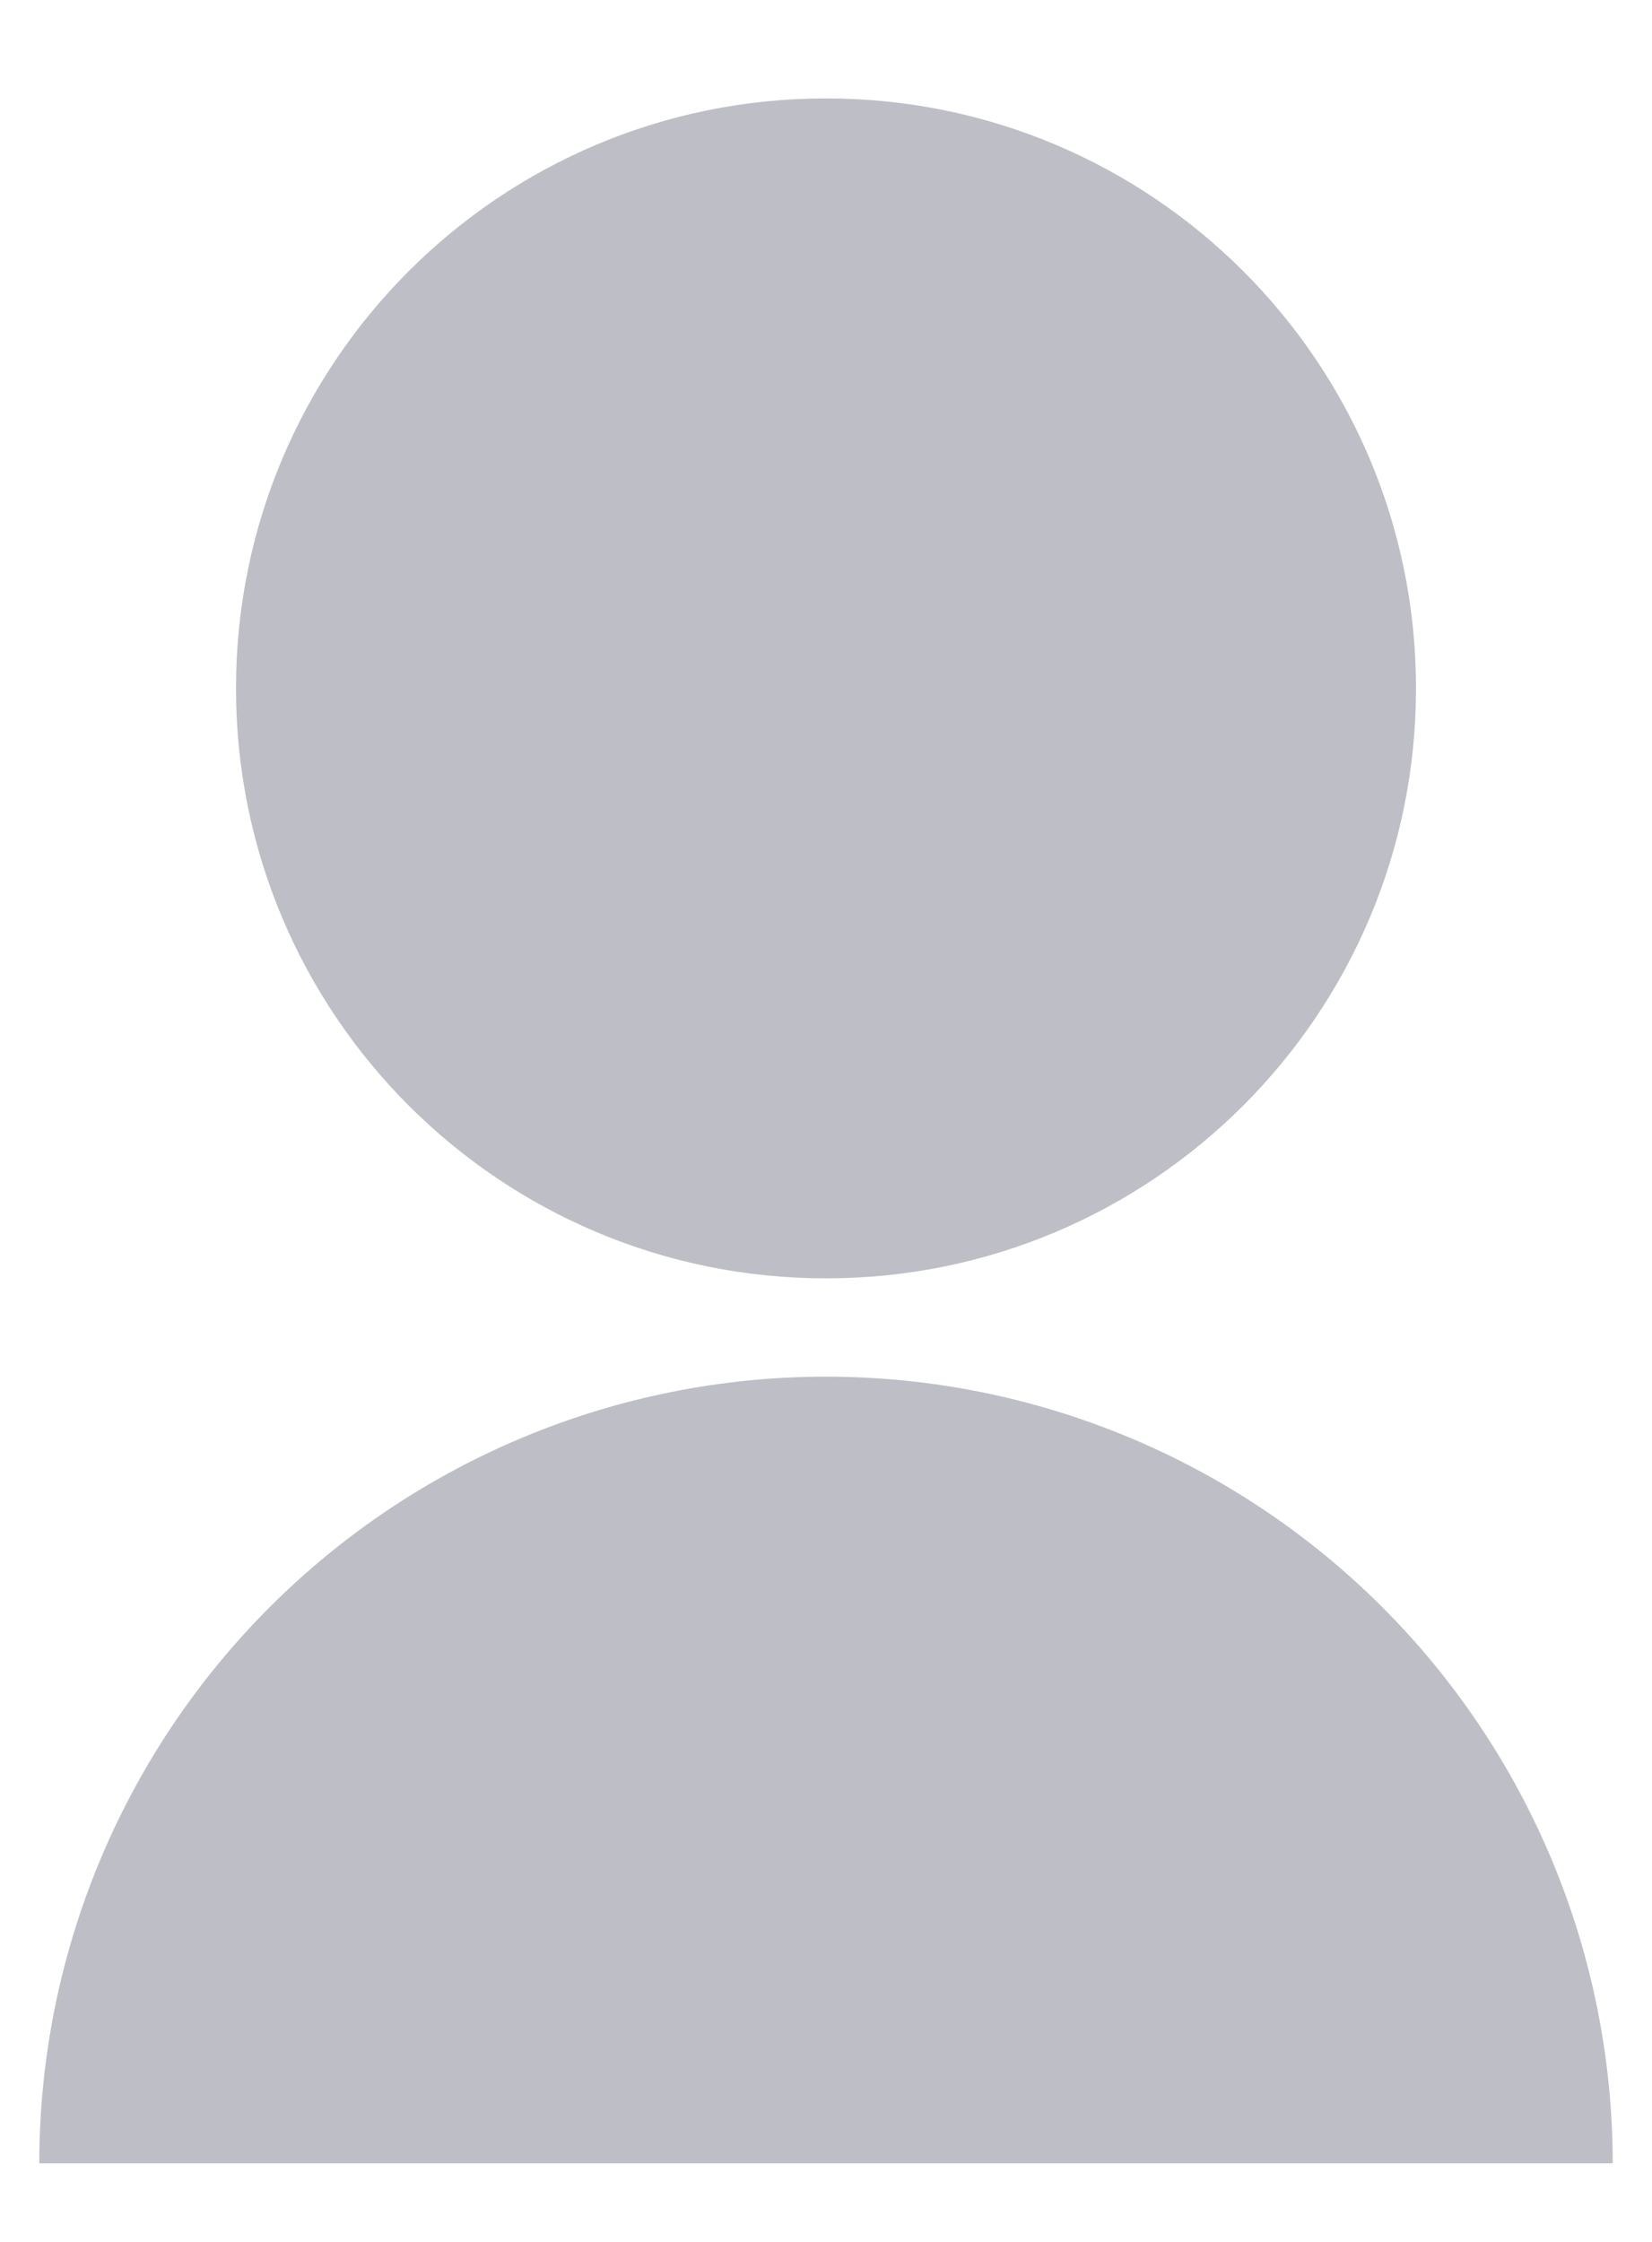 <svg width="14" height="19" viewBox="0 0 14 19" fill="none" xmlns="http://www.w3.org/2000/svg">
<path d="M0.333 18.334C0.333 16.566 1.036 14.87 2.286 13.62C3.536 12.37 5.232 11.667 7 11.667C8.768 11.667 10.464 12.37 11.714 13.62C12.964 14.87 13.667 16.566 13.667 18.334H0.333ZM7 10.834C4.237 10.834 2 8.596 2 5.834C2 3.071 4.237 0.834 7 0.834C9.762 0.834 12 3.071 12 5.834C12 8.596 9.762 10.834 7 10.834Z" fill="#BEBEC6"/>
</svg>

